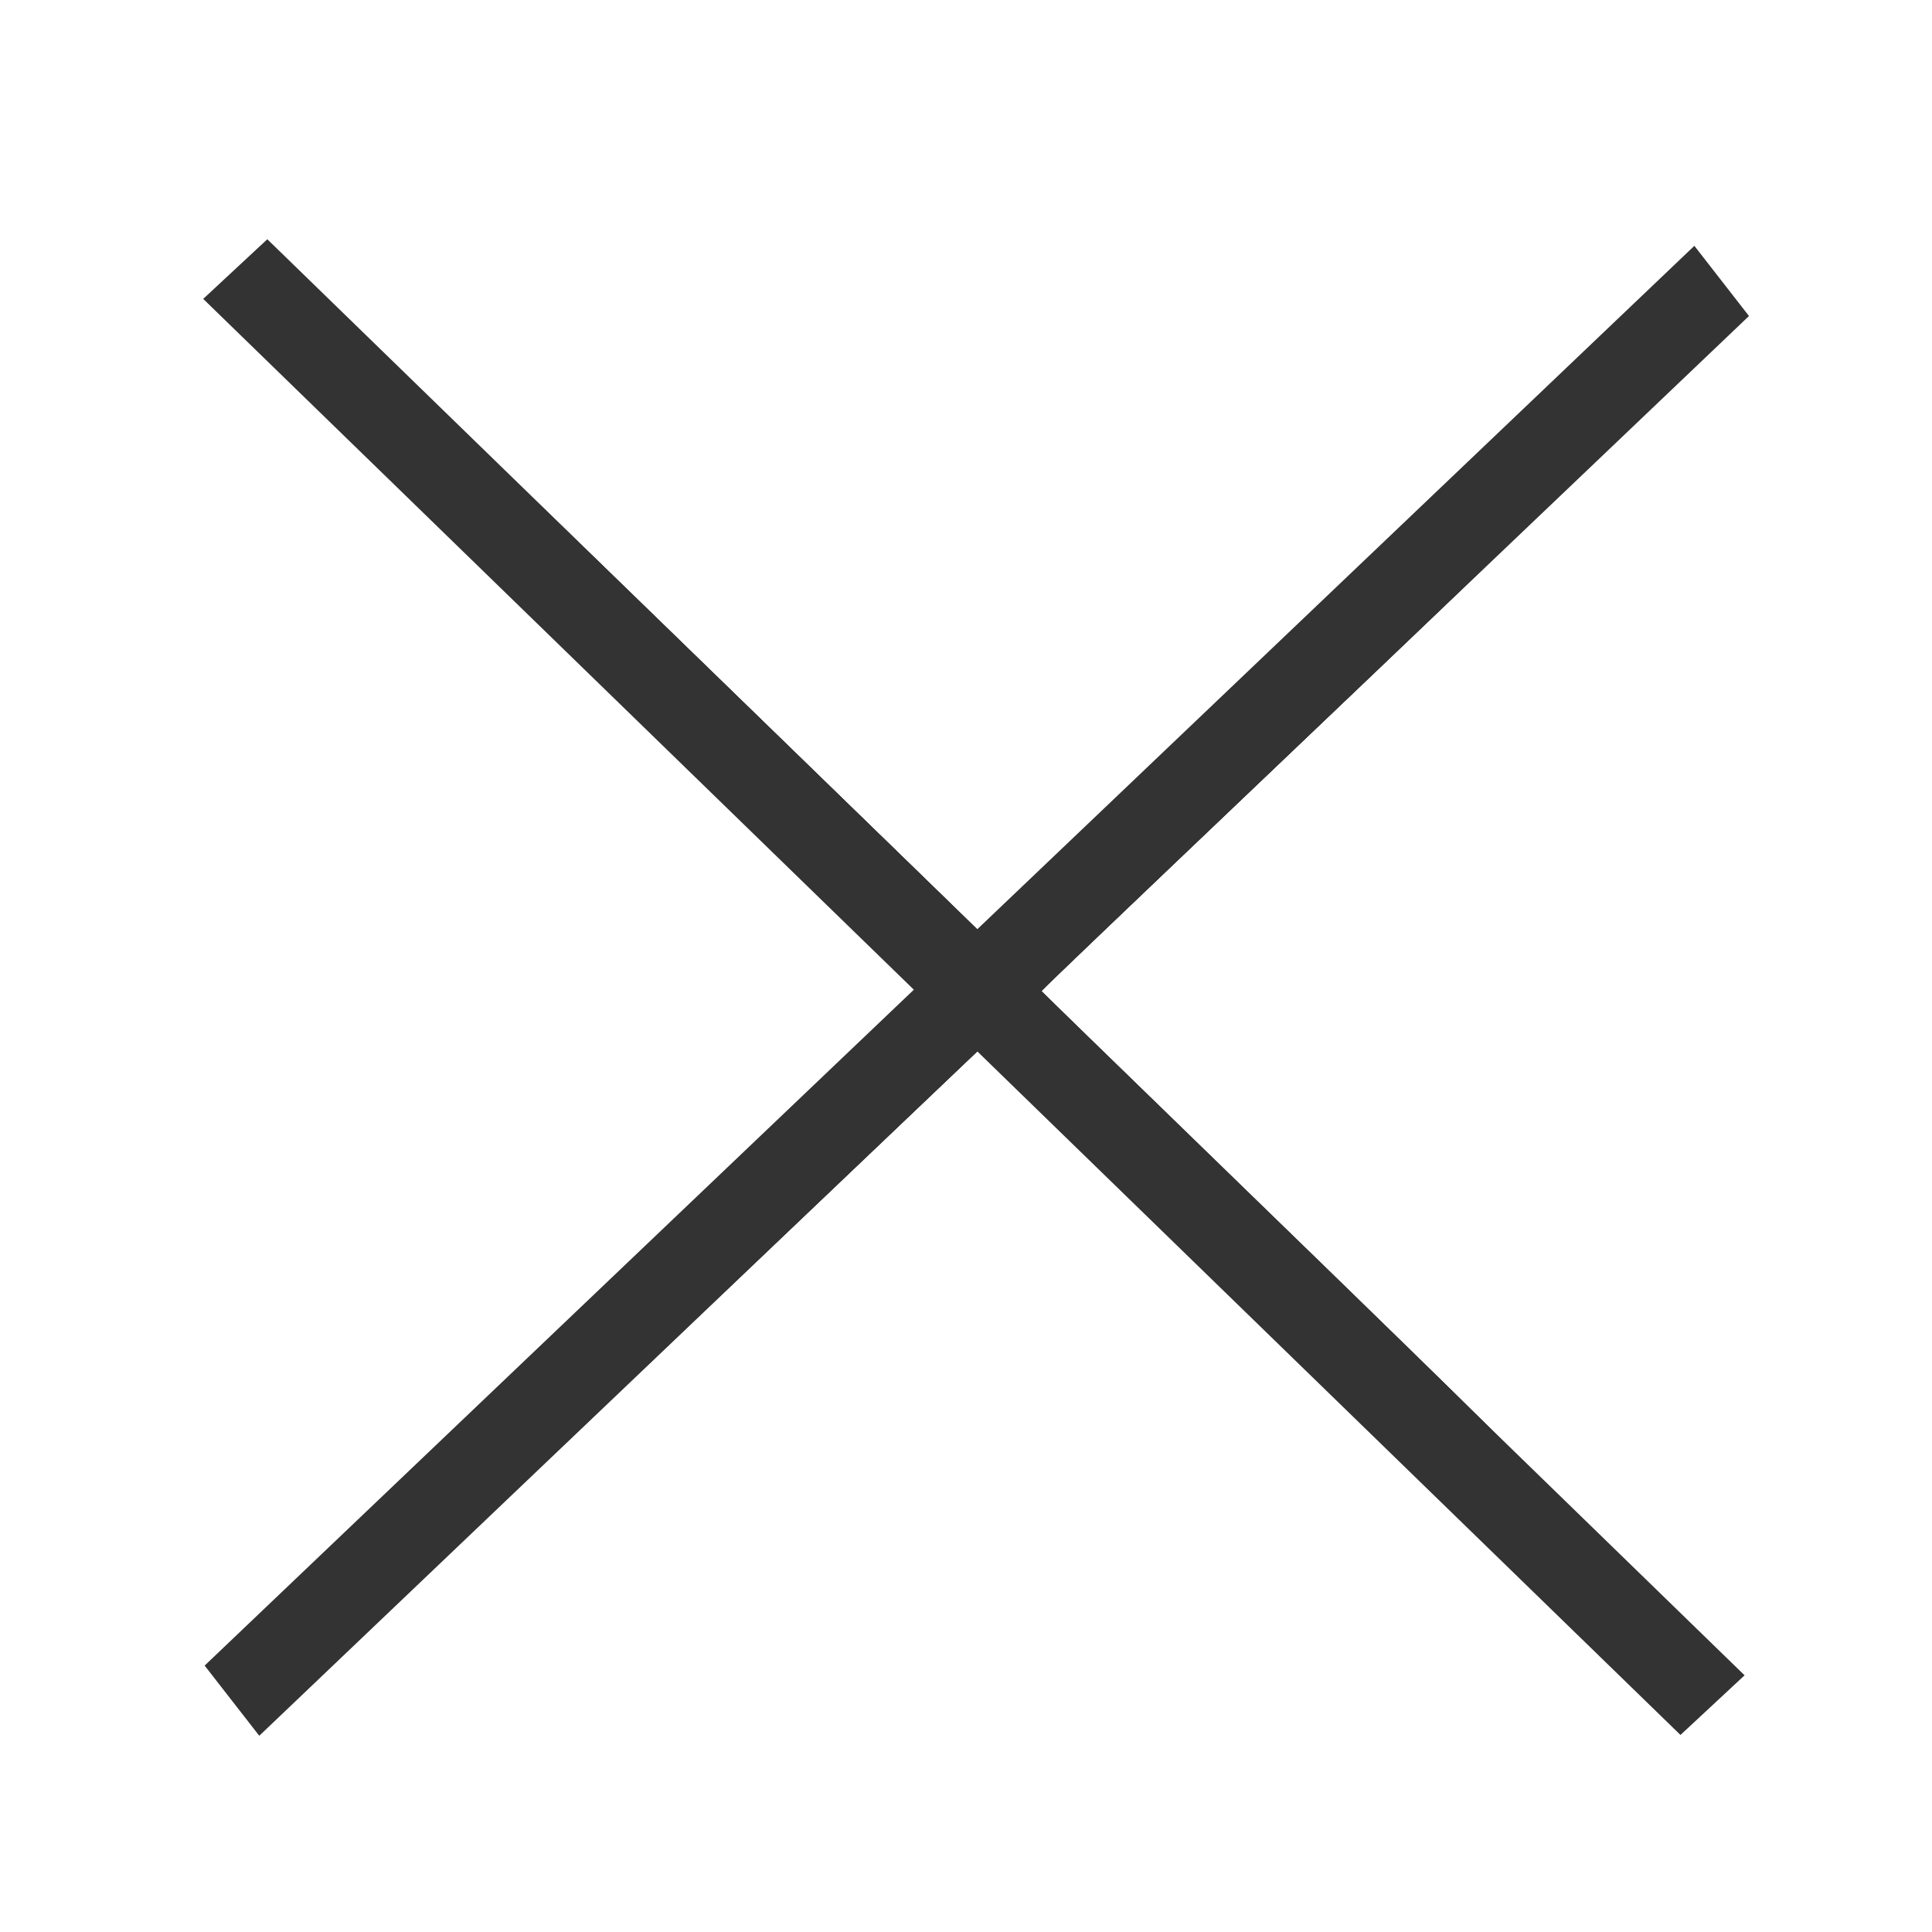 <?xml version="1.0" encoding="UTF-8" standalone="no"?>
<!-- Created with Inkscape (http://www.inkscape.org/) -->

<svg
   width="180"
   height="180"
   viewBox="0 0 180 180"
   version="1.1"
   id="svg1"
   inkscape:version="1.3 (0e150ed6c4, 2023-07-21)"
   sodipodi:docname="closeBlack.svg"
   xmlns:inkscape="http://www.inkscape.org/namespaces/inkscape"
   xmlns:sodipodi="http://sodipodi.sourceforge.net/DTD/sodipodi-0.dtd"
   xmlns="http://www.w3.org/2000/svg"
   xmlns:svg="http://www.w3.org/2000/svg">
  <sodipodi:namedview
     id="namedview1"
     pagecolor="#ffffff"
     bordercolor="#000000"
     borderopacity="0.25"
     inkscape:showpageshadow="2"
     inkscape:pageopacity="0.0"
     inkscape:pagecheckerboard="true"
     inkscape:deskcolor="#d1d1d1"
     inkscape:document-units="px"
     inkscape:zoom="3.3980409"
     inkscape:cx="97.261925"
     inkscape:cy="80.193266"
     inkscape:window-width="1920"
     inkscape:window-height="1121"
     inkscape:window-x="-9"
     inkscape:window-y="-9"
     inkscape:window-maximized="1"
     inkscape:current-layer="layer1" />
  <defs
     id="defs1" />
  <g
     inkscape:label="Ebene 1"
     id="layer1">
    <rect
       style="fill:#333333;stroke:#333333;stroke-width:3.299;stroke-opacity:0;fill-opacity:1"
       id="rect2"
       width="8.16"
       height="191.958"
       x="-6.781"
       y="33.327"
       ry="38.514"
       rx="0"
       transform="matrix(0.732,-0.681,0.717,0.697,0,0)"
       inkscape:transform-center-x="-3.9096797"
       inkscape:transform-center-y="1.7840535" />
    <rect
       style="fill:#333333;stroke:#333333;stroke-width:3.323;stroke-opacity:0;fill-opacity:1"
       id="rect1-2"
       width="8.288"
       height="191.703"
       x="126.149"
       y="-111.055"
       ry="38.463"
       rx="0"
       transform="matrix(0.614,0.789,-0.724,0.69,0,0)"
       inkscape:transform-center-x="1.5210159"
       inkscape:transform-center-y="2.357154" />
    <path
       style="fill:#333333;fill-opacity:1;stroke:#333333;stroke-width:1.092;stroke-opacity:0"
       d="m 24.191,153.232 c 0,-0.173 3.044,-3.949 4.884,-6.059 4.013,-4.602 9.739,-10.576 15.227,-15.887 C 46.488,129.17 56.6,119.516 66.772,109.834 76.943,100.151 85.262,92.196 85.257,92.155 85.252,92.114 76.797,83.887 66.468,73.873 46.974,54.974 40.55,48.659 37.042,44.948 c -7.902,-8.359 -13.252,-14.895 -14.733,-18 -0.48,-1.007 -0.58,-1.482 -0.372,-1.765 1.168,-1.584 12.092,6.629 25.664,19.295 2.238,2.089 2.915,2.744 25.373,24.547 l 18.142,17.613 0.378,-0.358 c 0.208,-0.197 8.713,-8.287 18.899,-17.977 21.943,-20.875 21.889,-20.824 23.619,-22.424 11.285,-10.443 21.556,-18.458 25.124,-19.605 1.111,-0.357 1.483,-0.143 1.314,0.758 -0.47,2.506 -7.158,10.679 -16.66,20.358 -4.607,4.693 -6.641,6.654 -27.29,26.313 C 105.782,83.907 97.026,92.294 97.044,92.341 c 0.017,0.046 8.389,8.193 18.604,18.105 25.588,24.828 28.852,28.102 35.123,35.222 2.567,2.915 6.184,7.352 6.184,7.586 0,0.033 -1.543,0.059 -3.429,0.059 h -3.429 l -1.331,-1.06 c -3.619,-2.883 -8.33,-6.958 -12.776,-11.053 -3.018,-2.78 -7.823,-7.411 -25.898,-24.962 l -18.927,-18.378 -0.478,0.438 c -0.263,0.241 -9.187,8.728 -19.831,18.859 -10.644,10.132 -20.078,19.103 -20.965,19.937 -6.041,5.679 -12.439,11.23 -17.355,15.059 l -1.488,1.159 h -3.428 c -1.885,0 -3.428,-0.036 -3.428,-0.08 z"
       id="path1" />
    <path
       style="fill:#333333;fill-opacity:1;stroke:#333333;stroke-width:1.092;stroke-opacity:0"
       d="m 24.191,153.23 c 0,-0.105 2.263,-2.987 3.366,-4.287 2.826,-3.33 5.287,-6.029 9.473,-10.389 4.133,-4.304 6.047,-6.153 28.839,-27.861 L 85.288,92.197 83.534,90.469 C 82.57,89.518 75.319,82.471 67.422,74.808 42.478,50.605 39.917,48.073 34.64,42.396 26.609,33.755 21.389,26.787 21.853,25.324 c 0.484,-1.526 6.511,2.349 15.428,9.917 3.824,3.246 9.493,8.378 13.025,11.792 4.822,4.661 14.587,14.127 20.757,20.124 3.808,3.701 5.455,5.301 7.181,6.976 0.972,0.944 2.612,2.536 3.643,3.538 1.031,1.001 2.671,2.593 3.643,3.538 0.972,0.944 2.623,2.553 3.668,3.576 l 1.9,1.859 0.595,-0.557 c 0.587,-0.549 18.052,-17.168 30.716,-29.227 10.409,-9.912 12.328,-11.708 16.128,-15.093 10.863,-9.679 19.749,-16.121 21.595,-15.658 0.744,0.187 0.293,1.632 -1.214,3.884 -3.039,4.542 -9.276,11.591 -17.78,20.094 -1.688,1.688 -10.42,10.07 -19.405,18.628 -8.984,8.557 -16.386,15.607 -16.447,15.665 -6.175,5.886 -8.264,7.905 -8.241,7.964 0.016,0.04 5.882,5.751 13.035,12.691 7.153,6.94 13.778,13.376 14.723,14.301 0.944,0.925 4.081,3.98 6.971,6.788 10.382,10.088 16.523,16.503 21.566,22.53 1.649,1.97 3.61,4.458 3.612,4.582 6.6e-4,0.043 -1.547,0.078 -3.439,0.078 h -3.44 l -2.095,-1.691 c -5.382,-4.344 -12.14,-10.397 -18.494,-16.564 -0.773,-0.75 -6.134,-5.948 -11.913,-11.552 -5.78,-5.604 -11.328,-10.987 -12.329,-11.963 -1.001,-0.976 -2.617,-2.547 -3.59,-3.492 -0.973,-0.945 -2.541,-2.472 -3.486,-3.392 -0.944,-0.921 -2.909,-2.827 -4.367,-4.237 l -2.65,-2.563 -0.471,0.451 c -0.259,0.248 -4.872,4.637 -10.251,9.752 -20.553,19.544 -22.711,21.598 -23.723,22.571 -10.045,9.667 -17.7,16.483 -24.157,21.51 l -1.503,1.171 h -3.427 c -1.885,0 -3.427,-0.037 -3.427,-0.083 z"
       id="path2" />
  </g>
</svg>
